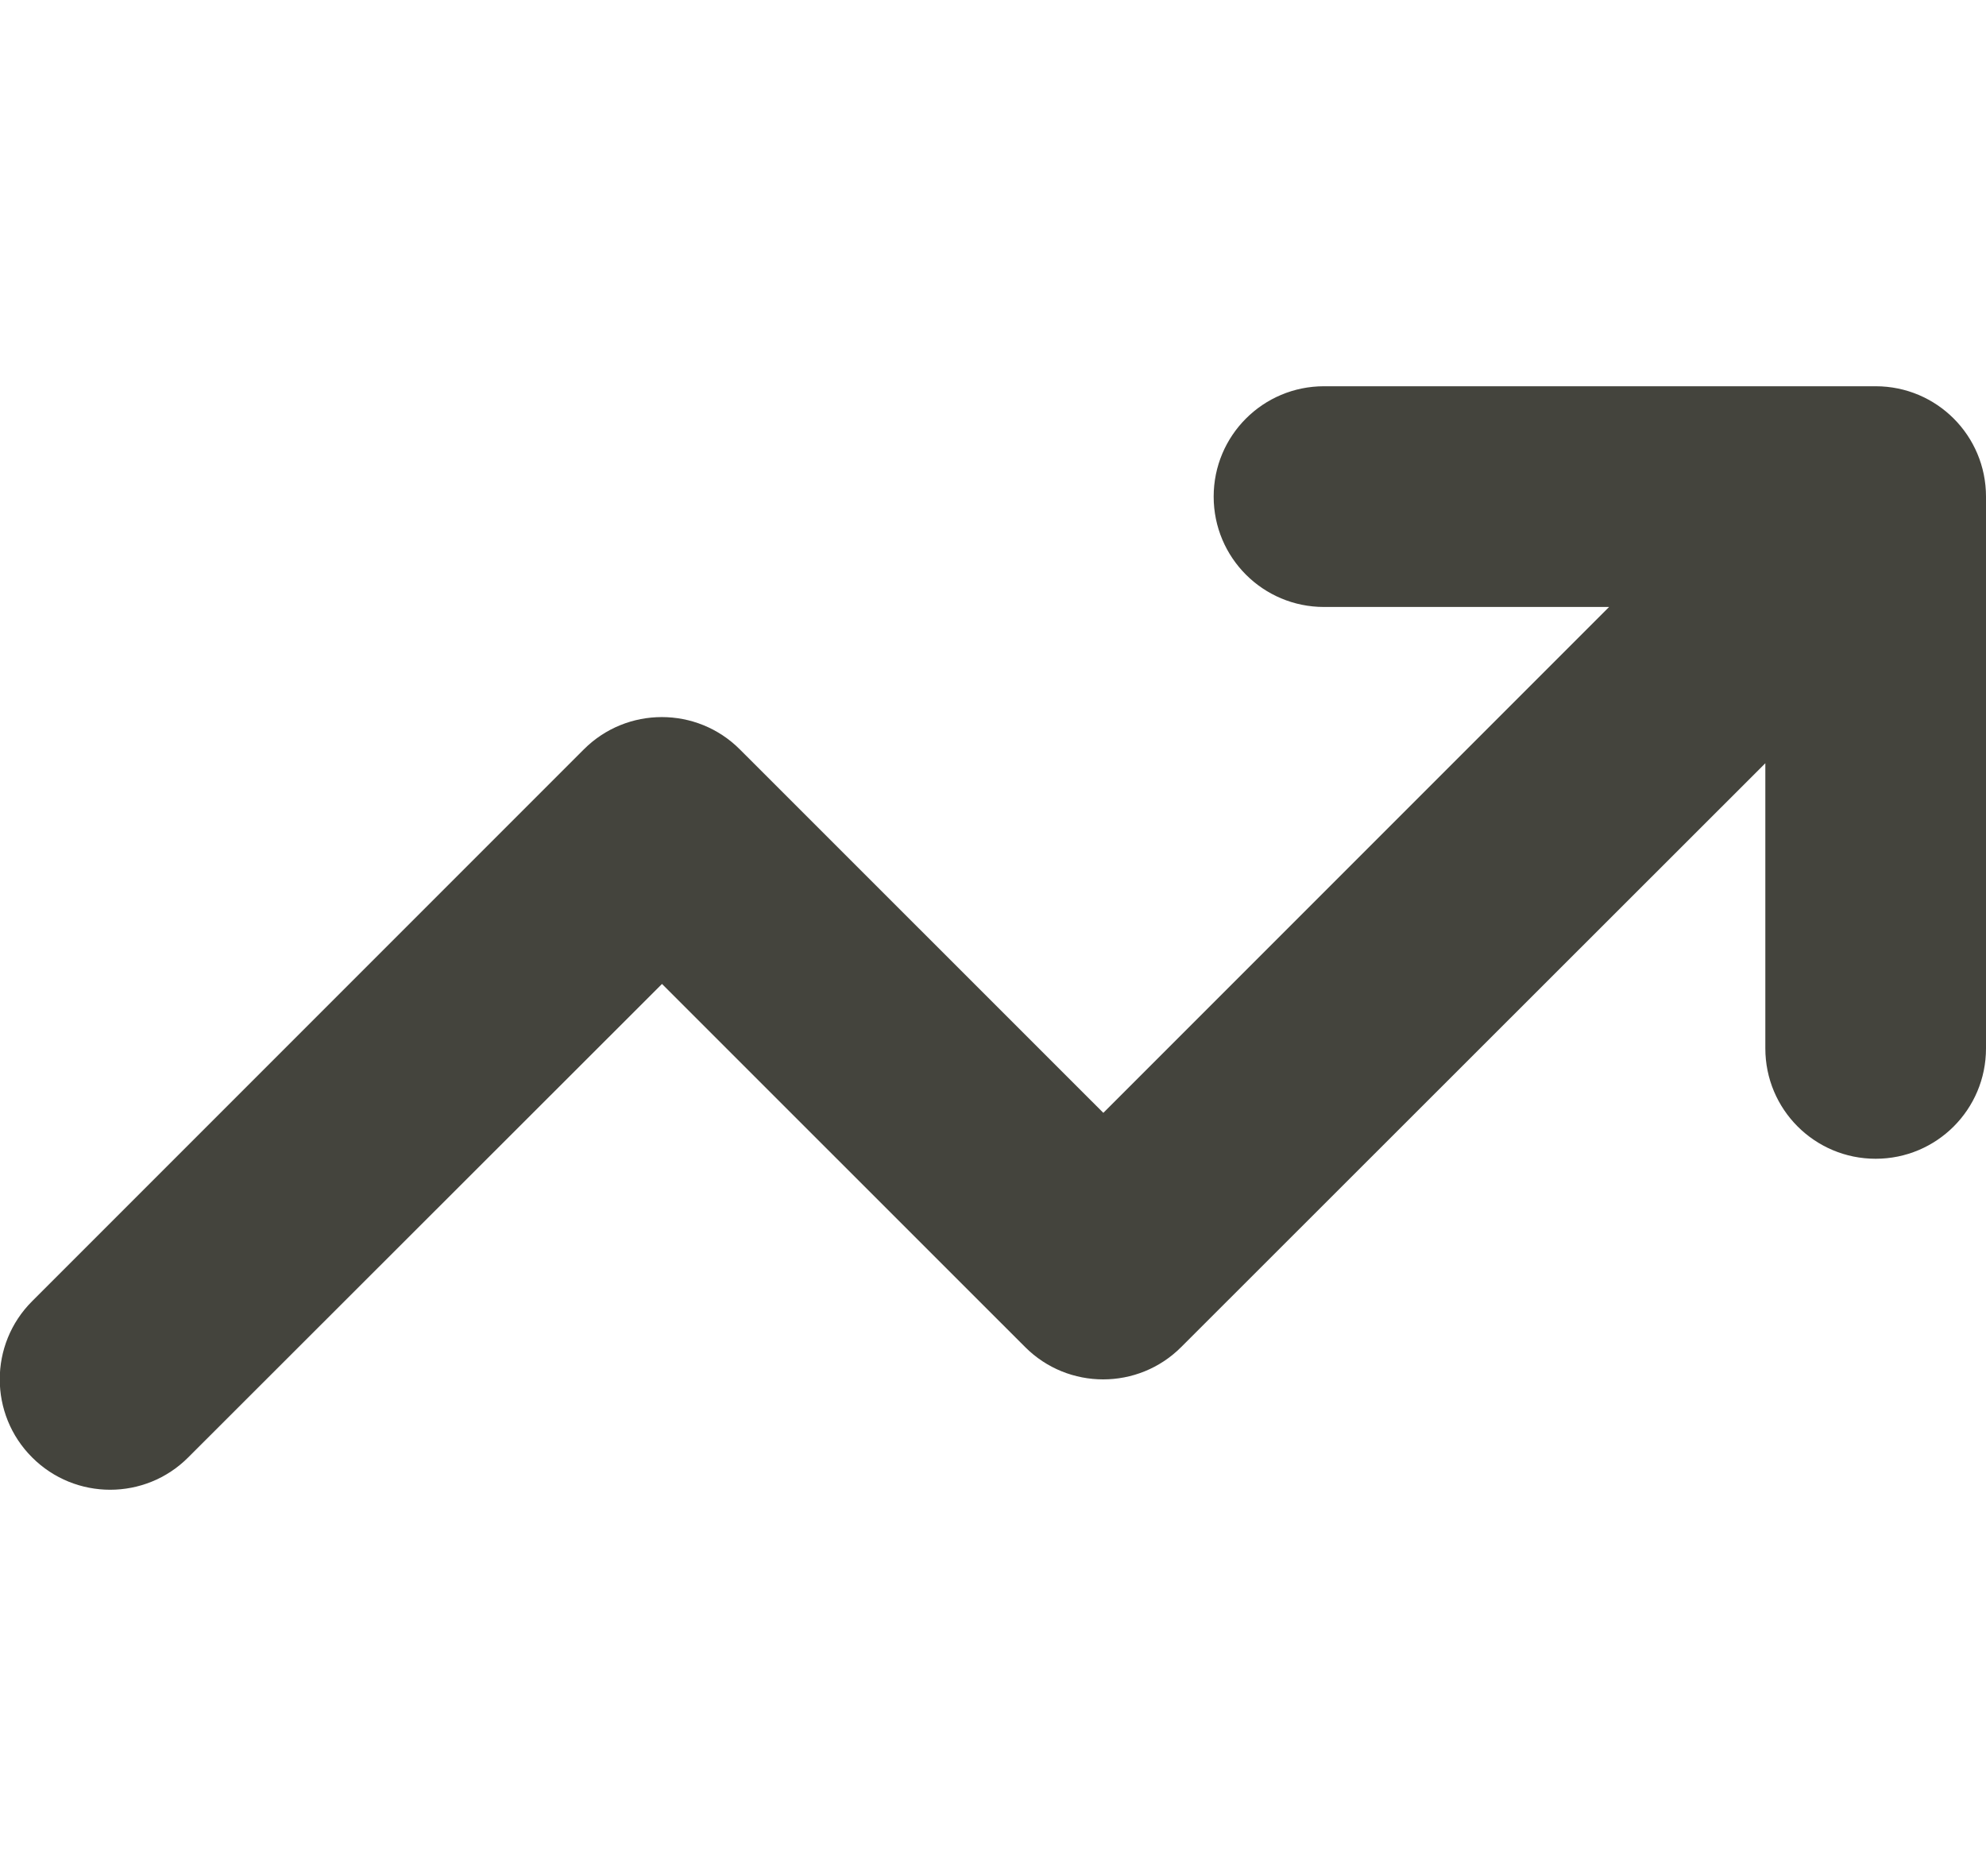 <svg width="18" height="17" viewBox="0 0 18 17" fill="none" xmlns="http://www.w3.org/2000/svg">
<g clip-path="url(#clip0_449_592)">
<path d="M12 5.5C11.447 5.5 11 5.053 11 4.5C11 3.947 11.447 3.5 12 3.5H17C17.553 3.5 18 3.947 18 4.5V9.5C18 10.053 17.553 10.5 17 10.5C16.447 10.5 16 10.053 16 9.5V6.916L10.706 12.206C10.316 12.597 9.681 12.597 9.291 12.206L6 8.916L1.706 13.206C1.316 13.597 0.681 13.597 0.291 13.206C-0.1 12.816 -0.1 12.181 0.291 11.791L5.291 6.791C5.681 6.4 6.316 6.4 6.706 6.791L10 10.084L14.584 5.5H12Z" fill="#44443D"/>
</g>
<defs>
<clipPath id="clip0_449_592">
<rect width="18" height="16" fill="white" transform="translate(0 0.5)"/>
</clipPath>
</defs>
</svg>
